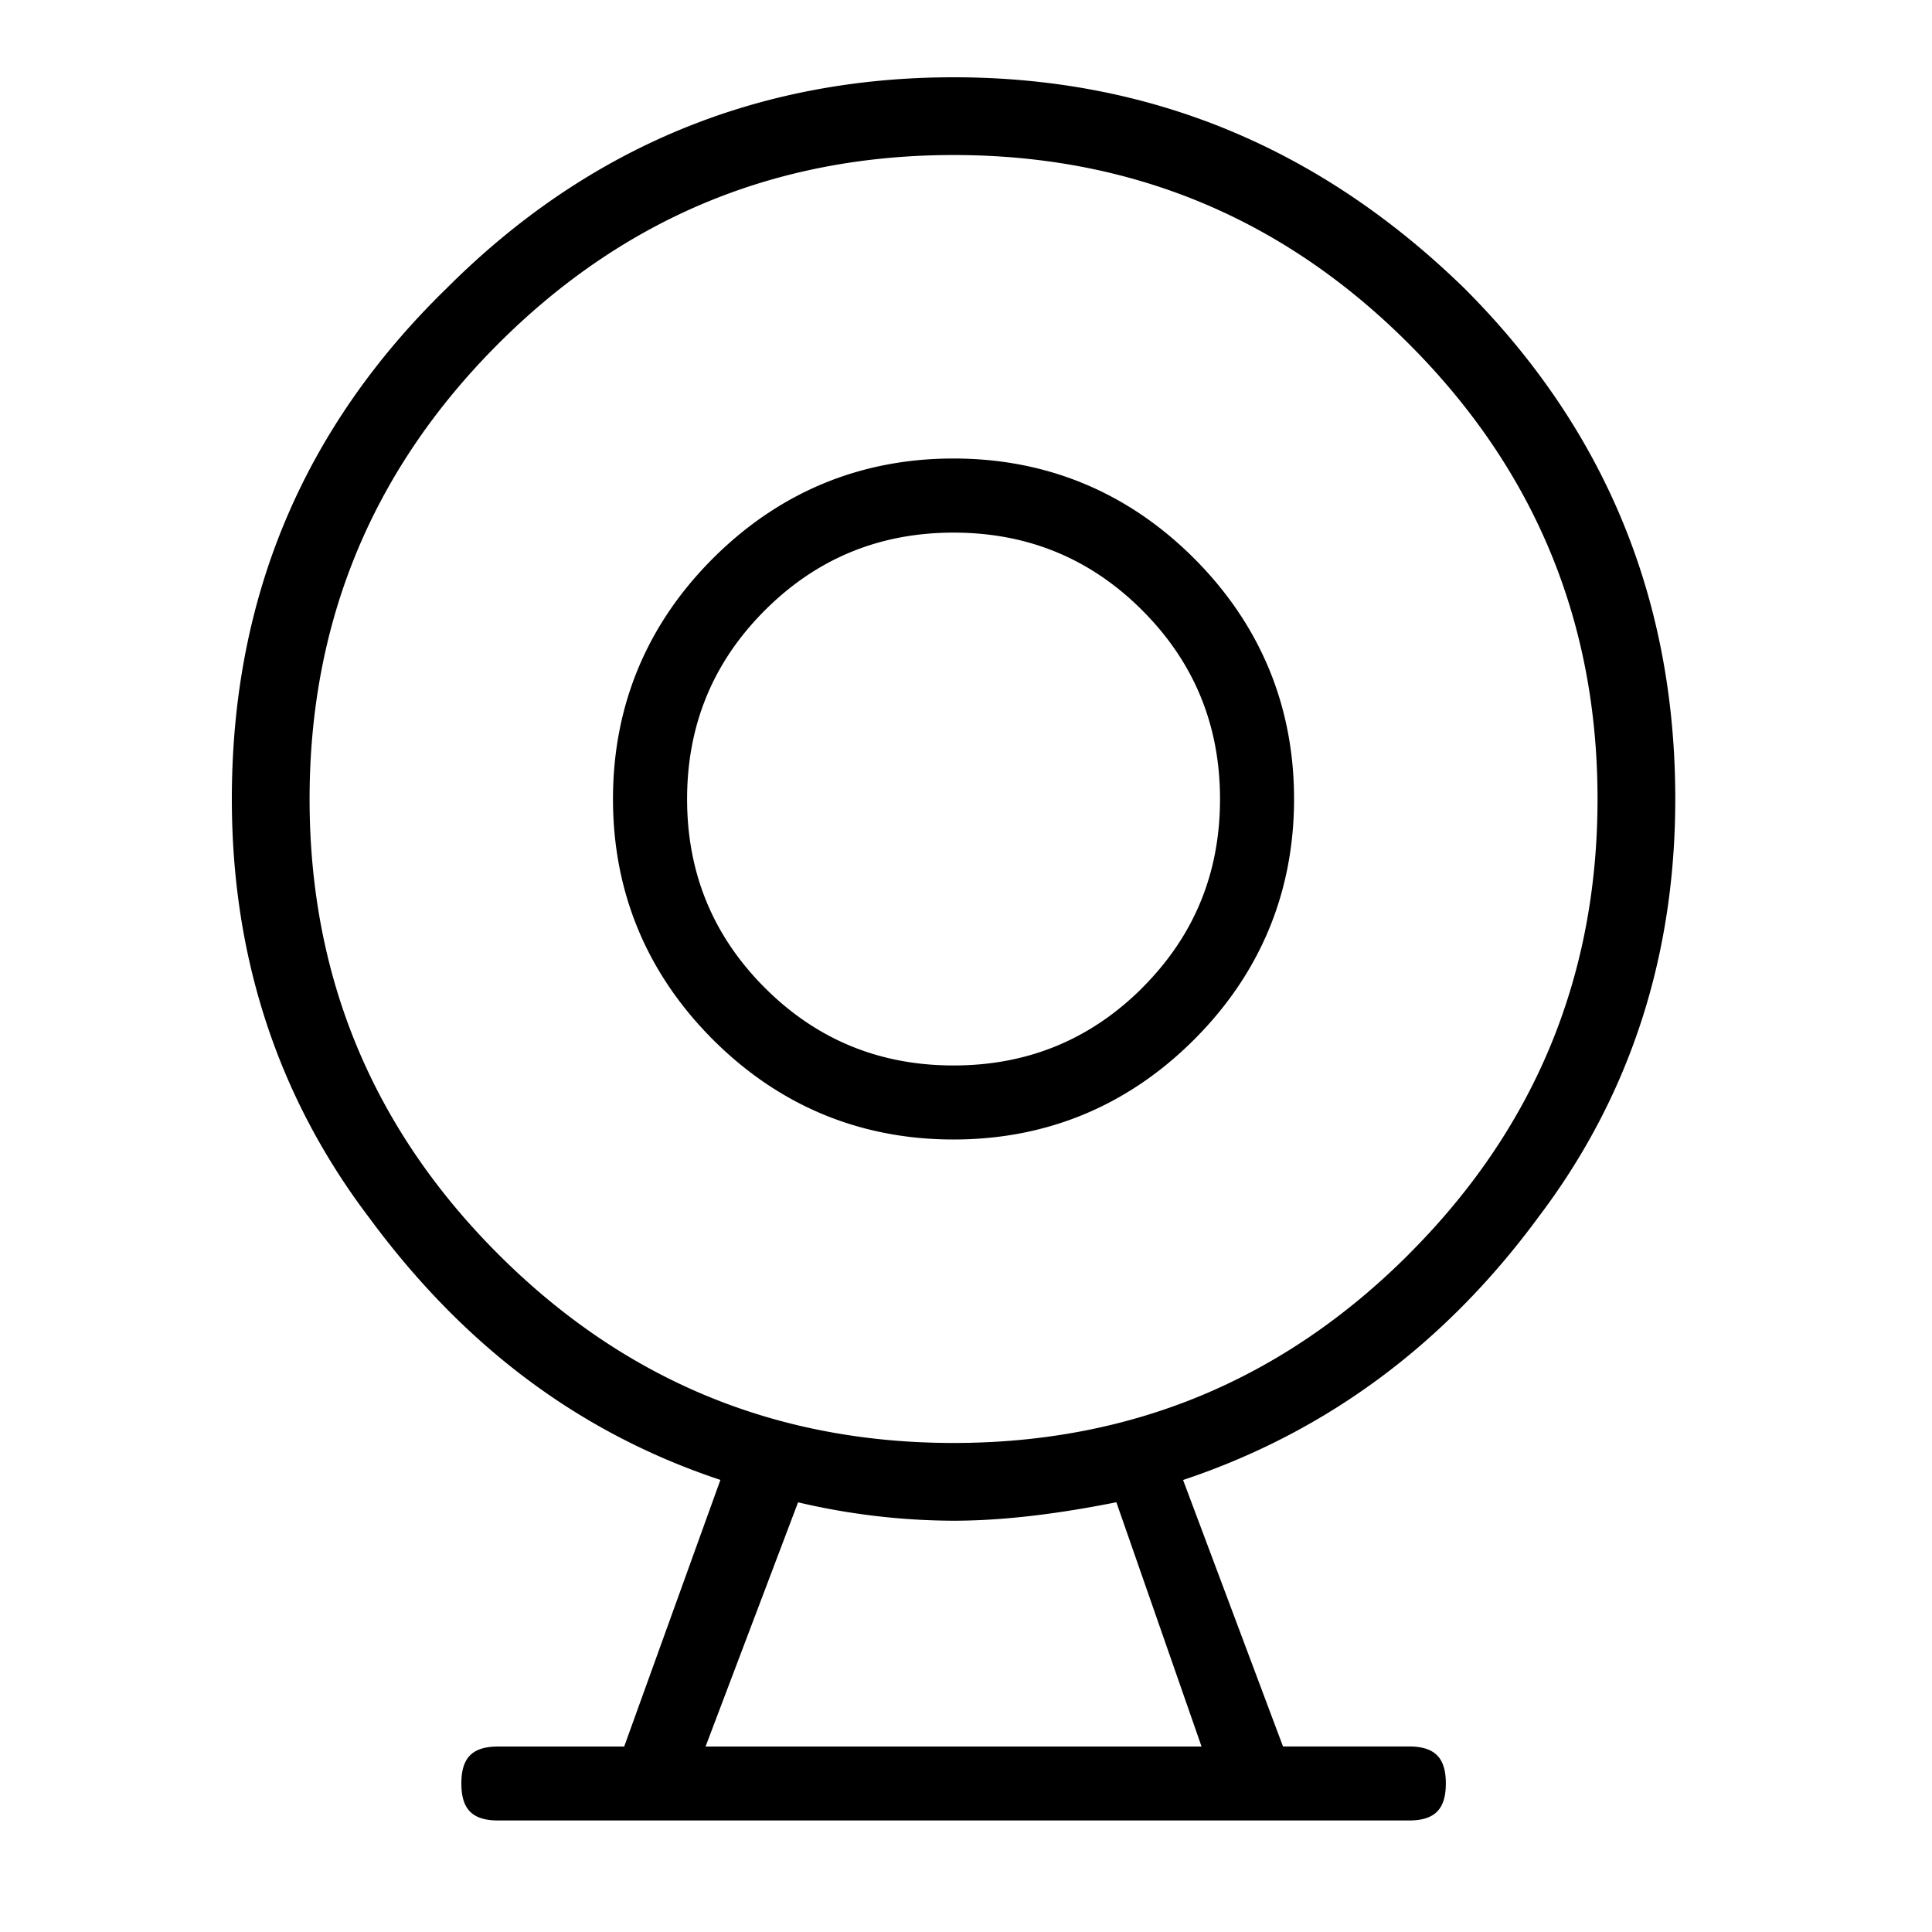 <svg xmlns="http://www.w3.org/2000/svg" viewBox="0 0 25 25"><path d="M21.678 10.34c0-2.587-.91-4.79-2.73-6.61C17.08 1.91 14.878 1 12.34 1c-2.538 0-4.741.91-6.56 2.73C3.91 5.55 3 7.752 3 10.34c0 2.01.575 3.83 1.772 5.41 1.198 1.629 2.682 2.779 4.55 3.4L8.077 22.6H6.448c-.335 0-.478.143-.478.478 0 .335.143.479.478.479H18.23c.335 0 .479-.144.479-.479 0-.335-.144-.479-.48-.479h-1.627l-1.293-3.448c1.868-.623 3.4-1.772 4.597-3.4 1.198-1.58 1.772-3.4 1.772-5.412Zm-7.232 9.1 1.102 3.16H9.13l1.197-3.16a8.9 8.9 0 0 0 2.012.238c.67 0 1.39-.096 2.107-.239Zm3.784-3.21c-1.628 1.628-3.593 2.442-5.89 2.442-2.3 0-4.263-.814-5.892-2.442-1.628-1.628-2.442-3.593-2.442-5.89 0-2.3.814-4.263 2.442-5.892 1.629-1.628 3.593-2.442 5.891-2.442s4.263.814 5.89 2.442c1.629 1.629 2.443 3.593 2.443 5.891s-.814 4.263-2.442 5.89Zm-2.778-9.004c-.862-.862-1.916-1.293-3.114-1.293-1.197 0-2.25.431-3.113 1.293-.862.862-1.293 1.915-1.293 3.113s.431 2.25 1.293 3.113c.862.862 1.916 1.293 3.113 1.293 1.198 0 2.251-.43 3.114-1.293.861-.861 1.293-1.915 1.293-3.113s-.432-2.25-1.293-3.113Zm-.67 5.556c-.671.67-1.485 1.005-2.443 1.005s-1.772-.335-2.442-1.005c-.67-.67-1.006-1.484-1.006-2.442 0-.958.336-1.772 1.006-2.442.67-.67 1.484-1.006 2.442-1.006.958 0 1.772.335 2.442 1.006.67.67 1.006 1.484 1.006 2.442 0 .958-.335 1.772-1.006 2.442Z"></path></svg>